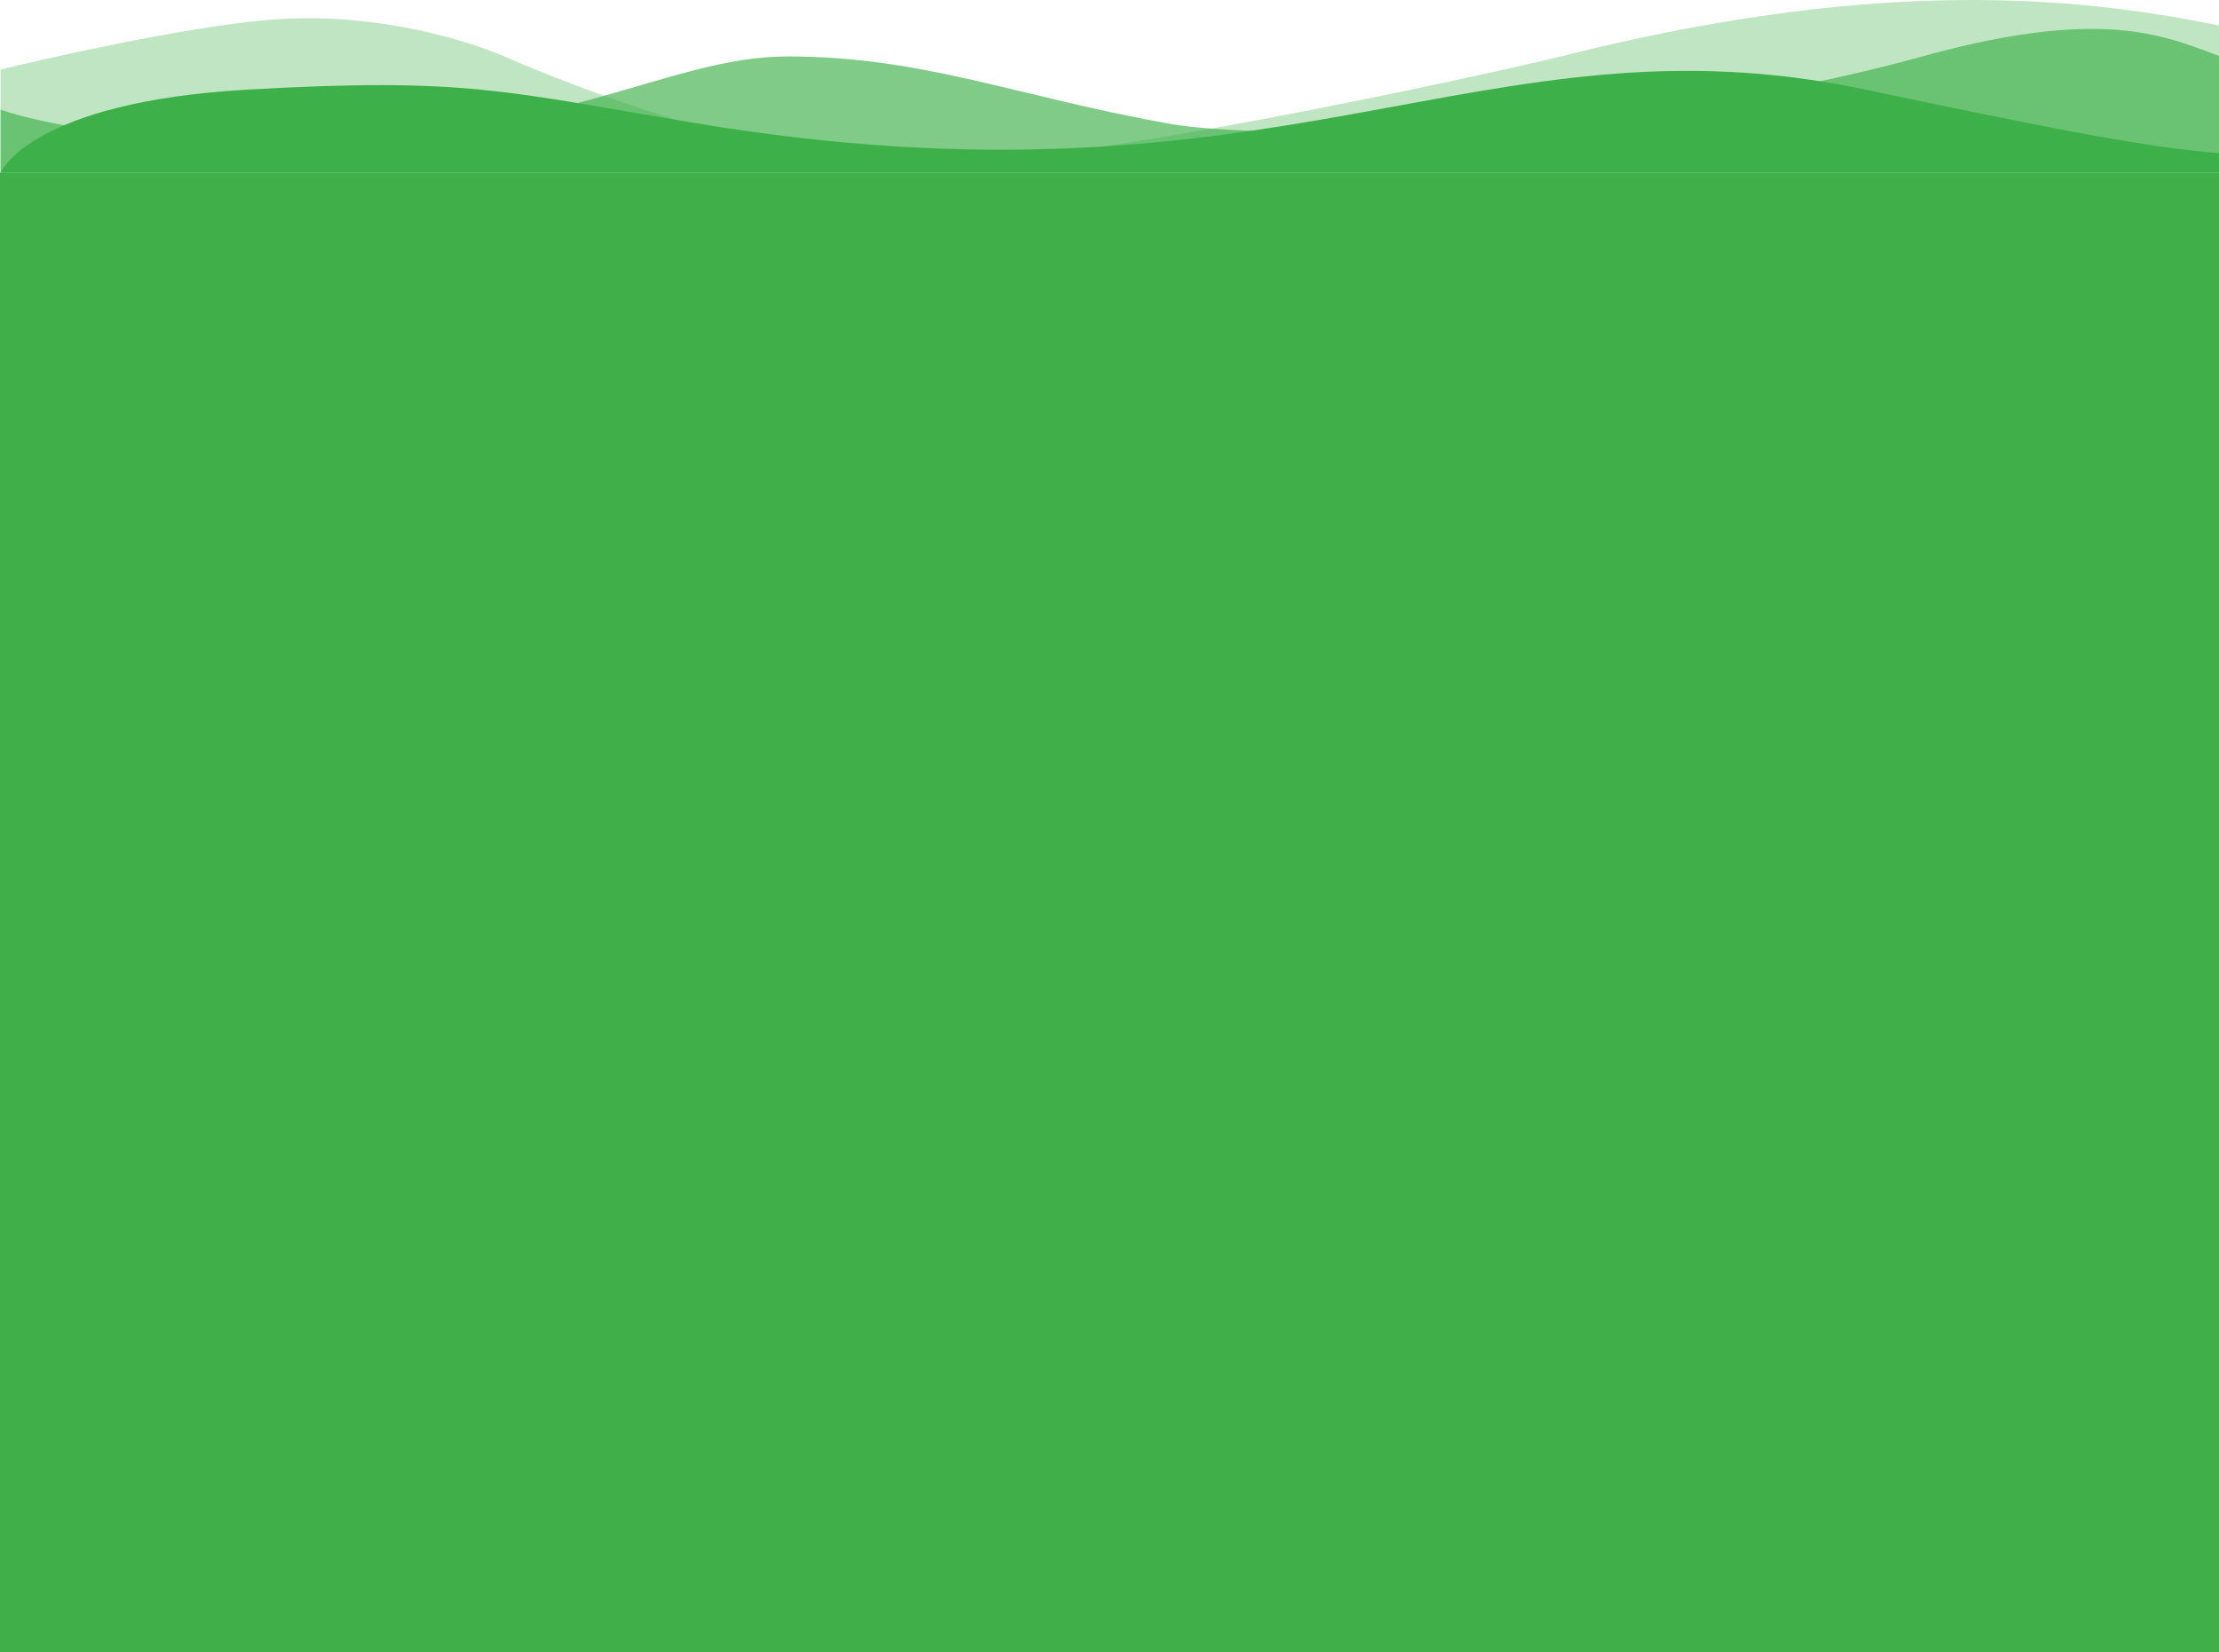 <svg width="1440" height="1072" viewBox="0 0 1440 1072" fill="none" xmlns="http://www.w3.org/2000/svg">
<g clip-path="url(#clip0_433_12182)">
<path opacity="0.33" d="M1012.88 36.624C1404.63 -62.272 1518.37 74.704 1628.27 36.624C1794.84 -21.392 1921.65 45.136 1921.65 45.136V112L0.35 112V45.136C0.35 45.136 119.663 15.904 182.681 12.32C245.7 8.624 303.339 26.096 328.316 37.072C373.082 56.448 489.705 102.256 586.539 106.736C683.372 111.216 975.602 45.92 1012.88 36.624Z" fill="#3EB049"/>
<path opacity="0.66" d="M511.416 36.624C598.835 36.624 659.74 62.608 759.456 80.416C814.405 90.16 1048.23 91.728 1247.47 36.624C1446.7 -18.48 1423.65 75.152 1534.12 36.624C1699.36 -20.496 1921.65 67.424 1921.65 67.424V112L0.35 112V71.12C0.35 71.12 54.531 91.84 177.302 91.84C365.013 91.728 431.298 36.624 511.416 36.624Z" fill="#3EB049"/>
<path d="M449.742 79.632C834.002 144.032 960.808 6.272 1208.85 57.792C1456.7 109.984 1456.7 105.952 1566.59 88.928C1675.72 71.904 1667.46 61.712 1748.93 53.2C1866.7 40.656 1921.65 112 1921.65 112L0.35 112C0.35 112 19.371 66.192 160.971 58.128C302.57 50.064 327.74 59.36 449.742 79.632Z" fill="#3EB049"/>
</g>
<rect width="1440" height="960" transform="translate(0 112)" fill="#40AE49"/>
<defs>
<clipPath id="clip0_433_12182">
<rect width="1440" height="112" fill="white" transform="matrix(-1 0 0 -1 1440 112)"/>
</clipPath>
</defs>
</svg>
